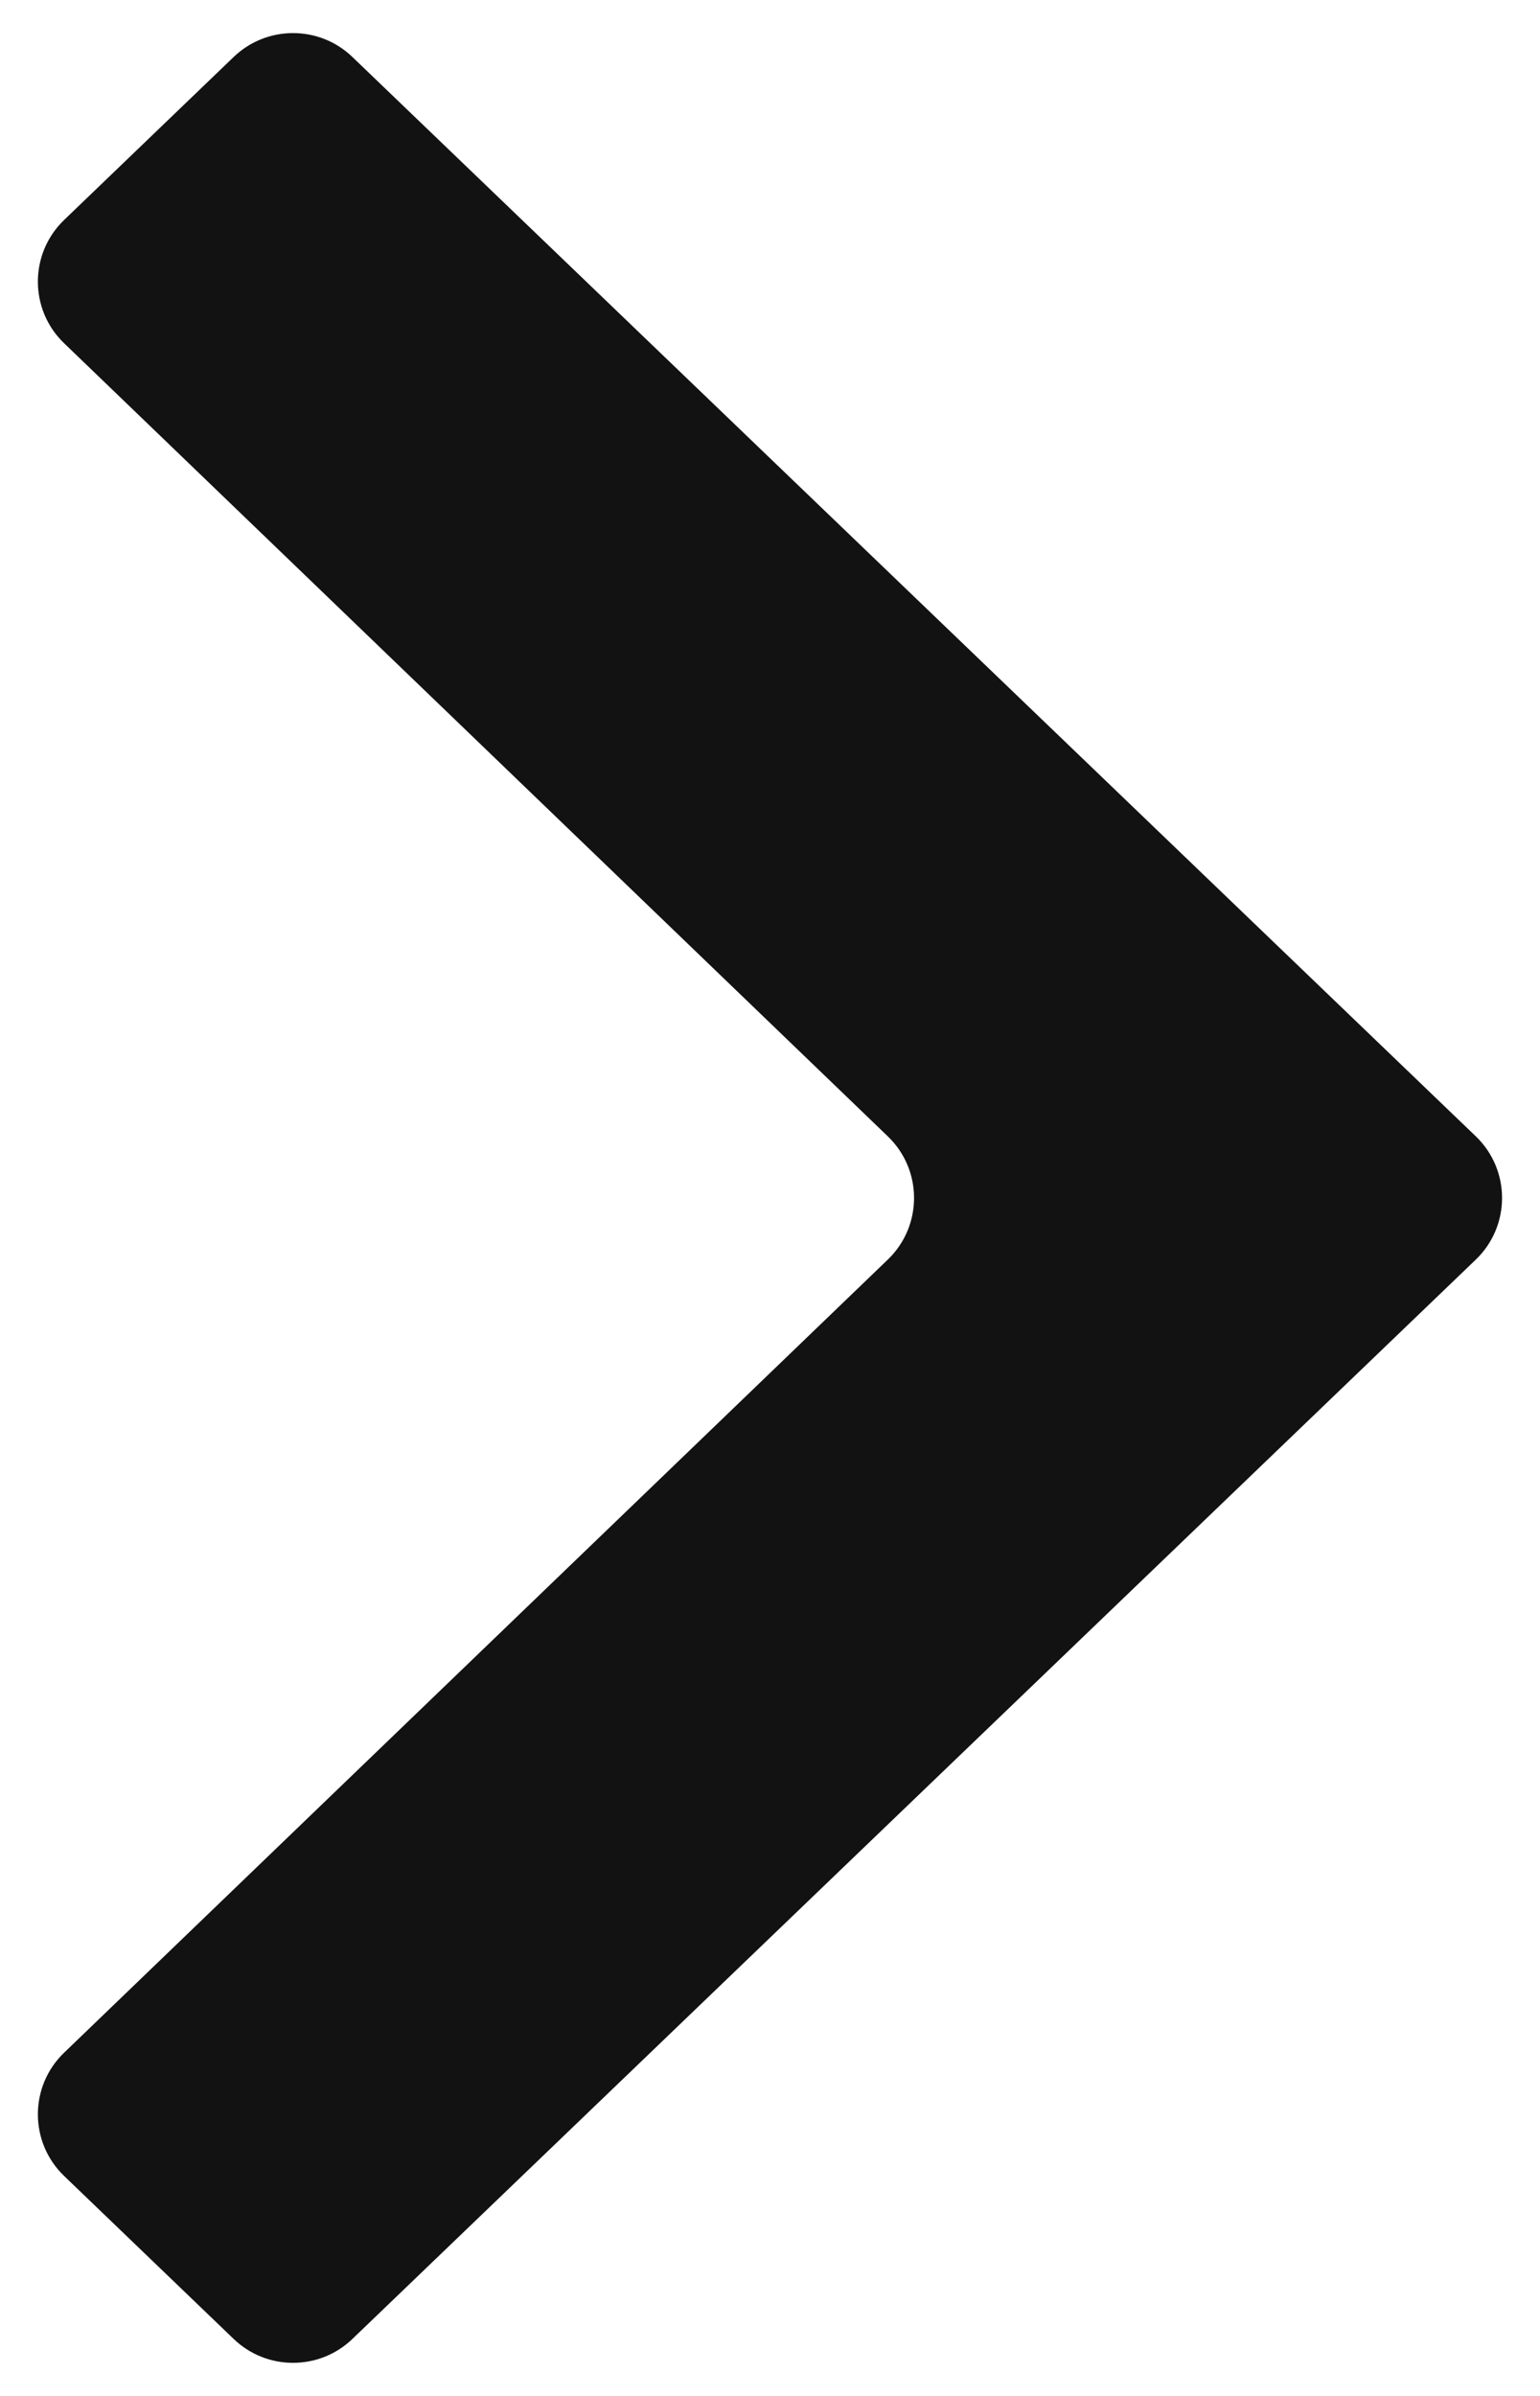 <svg width="18" height="28" viewBox="0 0 18 28" fill="none" xmlns="http://www.w3.org/2000/svg">
<path d="M4.118 27.335C3.731 27.706 3.119 27.706 2.732 27.335L0.75 25.43C0.341 25.037 0.34 24.383 0.749 23.989L10.377 14.72C10.786 14.327 10.786 13.673 10.377 13.28L0.749 4.011C0.34 3.618 0.341 2.963 0.75 2.57L2.732 0.665C3.119 0.294 3.731 0.294 4.118 0.665L17.249 13.279C17.659 13.672 17.659 14.328 17.249 14.721L4.118 27.335Z" fill="#131212"/>
</svg>
